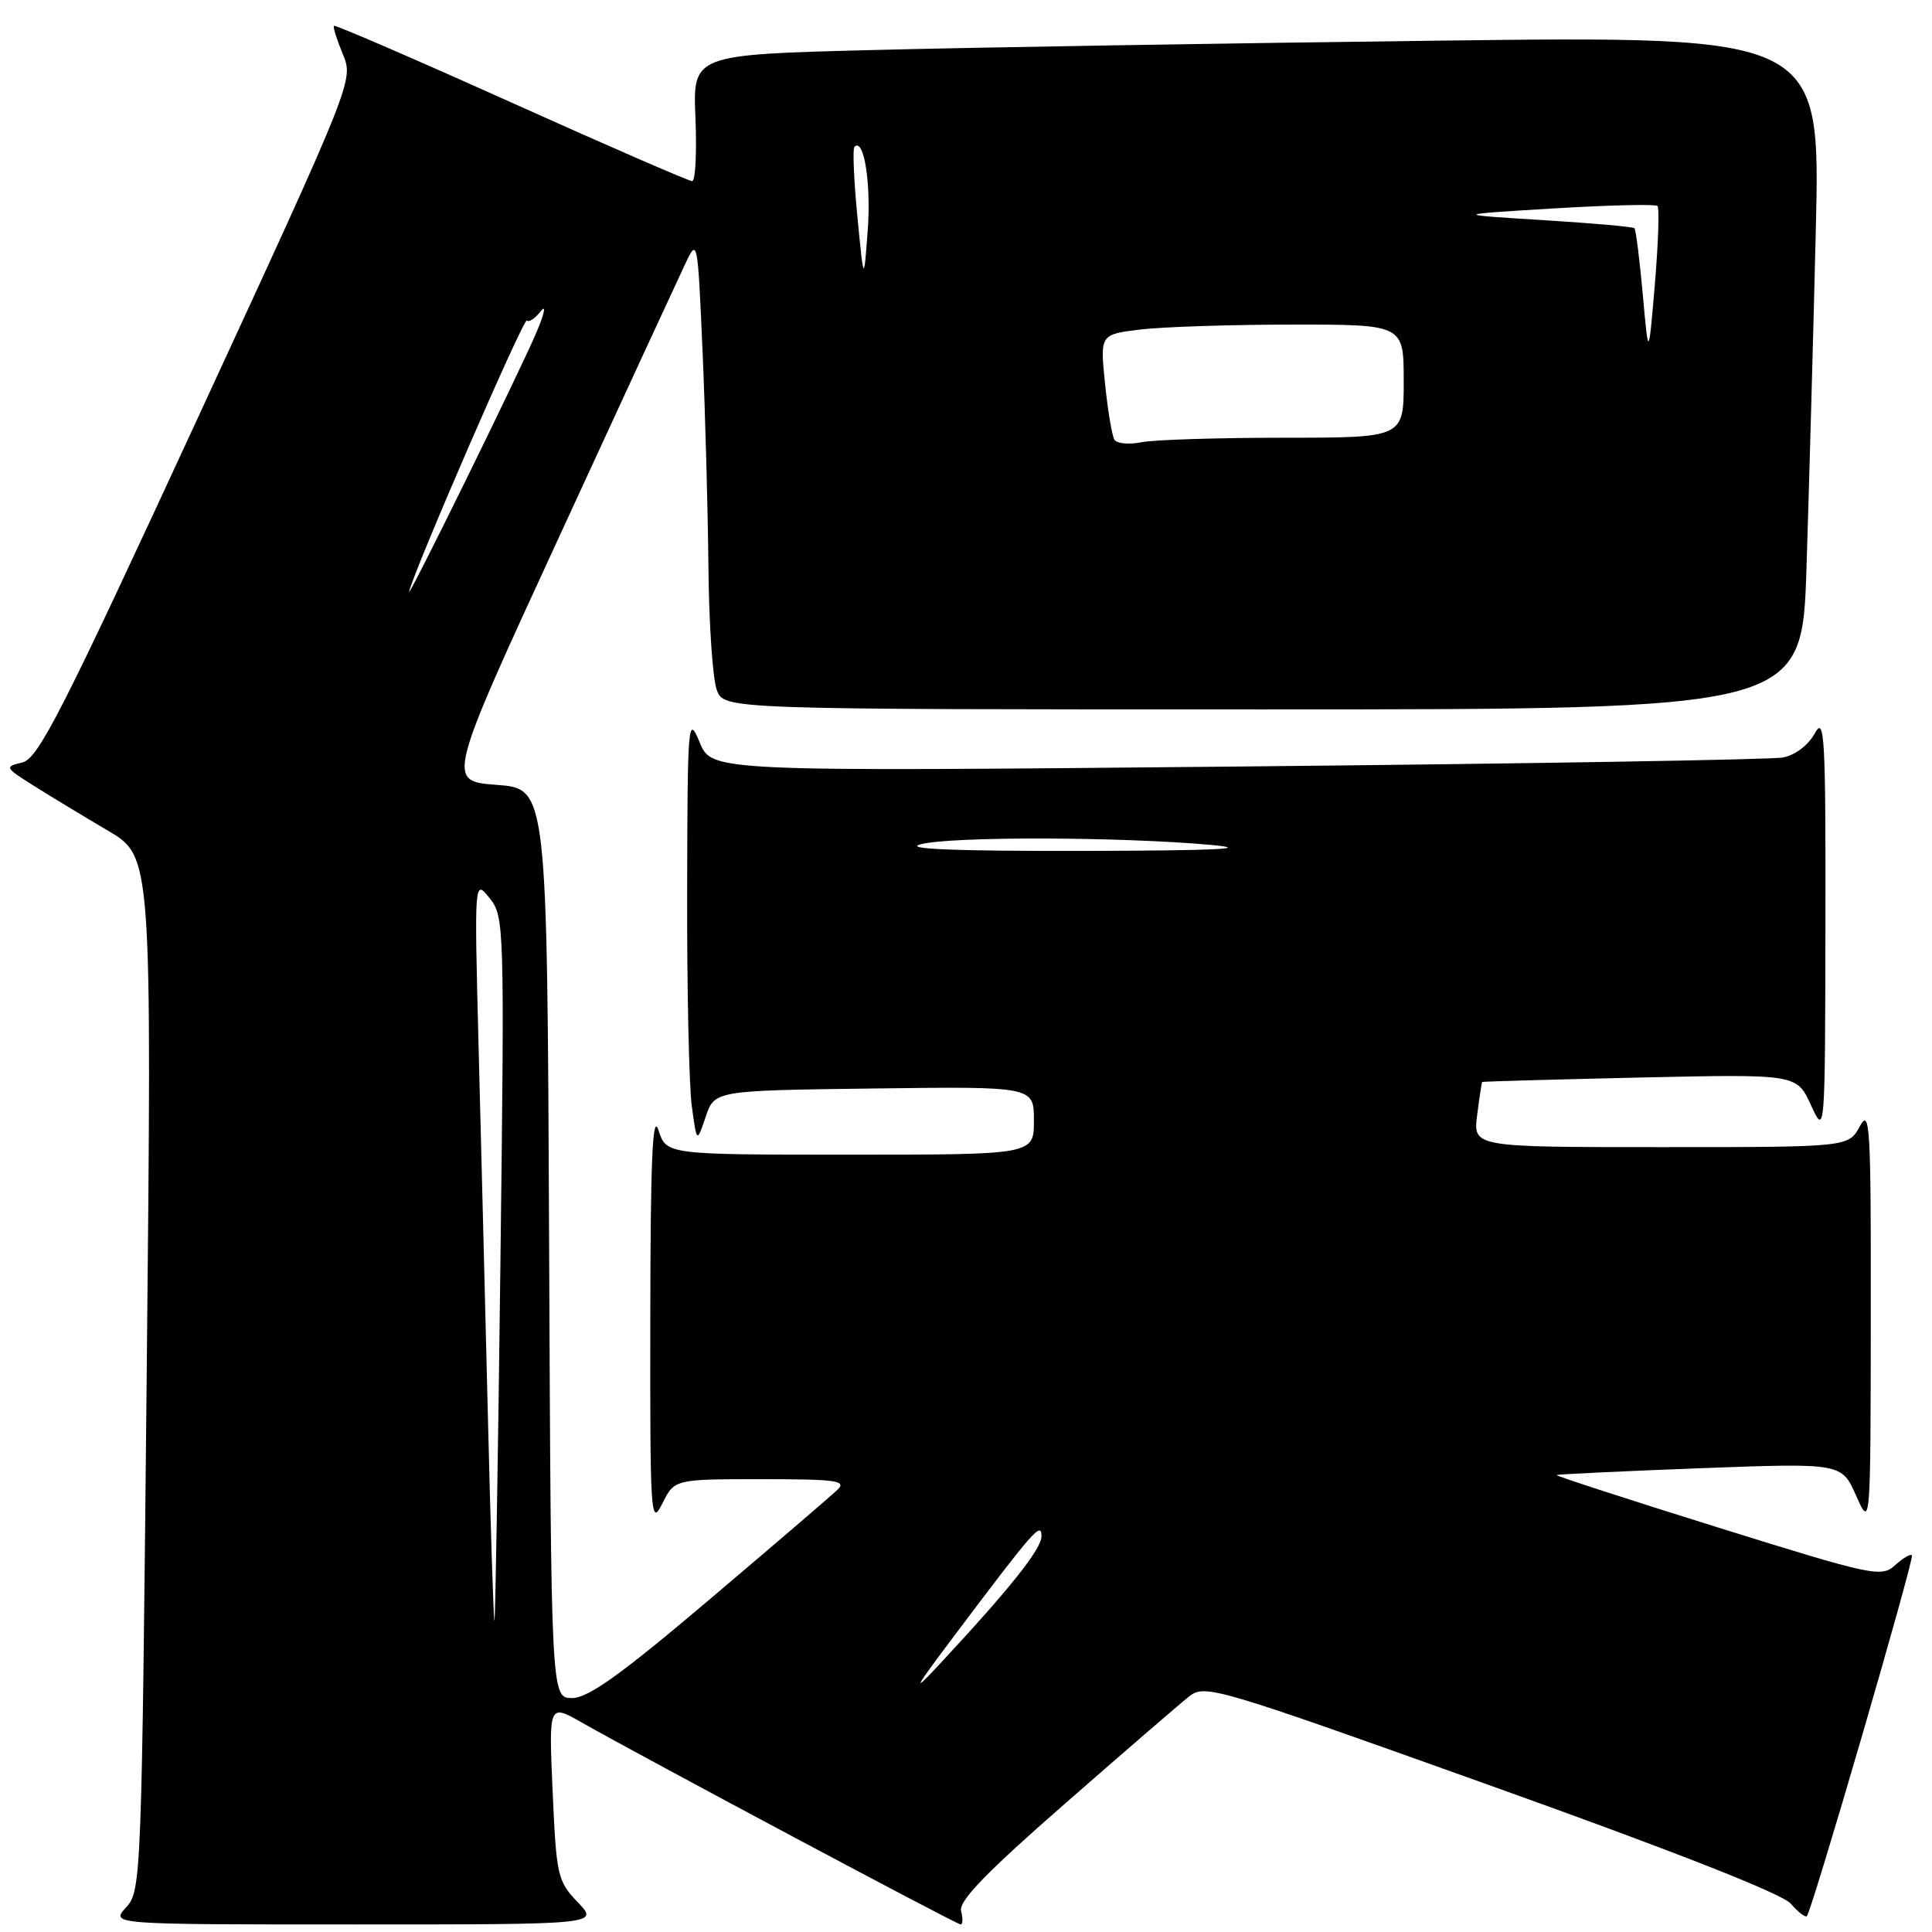 <?xml version="1.0" encoding="UTF-8" standalone="no"?>
<!DOCTYPE svg PUBLIC "-//W3C//DTD SVG 1.1//EN" "http://www.w3.org/Graphics/SVG/1.1/DTD/svg11.dtd" >
<svg xmlns="http://www.w3.org/2000/svg" xmlns:xlink="http://www.w3.org/1999/xlink" version="1.1" viewBox="0 0 256 256">
 <g >
 <path fill="currentColor"
d=" M 76.56 252.06 C 73.88 249.26 73.72 248.56 73.23 237.43 C 72.71 225.75 72.71 225.75 77.10 228.25 C 85.12 232.80 126.75 255.00 127.29 255.00 C 127.58 255.00 127.60 254.20 127.35 253.22 C 127.01 251.91 130.67 248.12 141.14 238.97 C 148.98 232.11 156.37 225.73 157.56 224.79 C 159.65 223.13 161.01 223.54 197.61 236.64 C 221.93 245.34 236.14 250.93 237.28 252.24 C 238.25 253.36 239.22 254.11 239.42 253.89 C 240.09 253.19 253.69 206.51 253.34 206.09 C 253.16 205.86 252.16 206.45 251.11 207.40 C 249.29 209.05 248.20 208.81 227.61 202.39 C 215.74 198.68 206.13 195.56 206.26 195.45 C 206.39 195.35 214.94 194.94 225.26 194.55 C 244.02 193.85 244.02 193.85 245.94 198.17 C 247.86 202.50 247.86 202.50 247.89 174.50 C 247.92 149.13 247.78 146.76 246.43 149.25 C 244.94 152.00 244.94 152.00 220.06 152.00 C 195.19 152.00 195.19 152.00 195.73 147.75 C 196.03 145.41 196.33 143.44 196.39 143.37 C 196.45 143.30 205.85 143.04 217.28 142.78 C 238.07 142.32 238.07 142.32 239.95 146.41 C 241.83 150.50 241.83 150.50 241.88 122.50 C 241.92 97.50 241.76 94.79 240.47 97.17 C 239.62 98.73 237.88 100.06 236.26 100.37 C 234.74 100.66 202.18 101.20 163.91 101.57 C 94.31 102.24 94.31 102.24 92.71 98.37 C 91.17 94.66 91.10 95.47 91.05 118.11 C 91.02 131.10 91.30 143.91 91.67 146.59 C 92.33 151.46 92.33 151.46 93.51 147.98 C 94.68 144.50 94.68 144.50 115.84 144.23 C 137.00 143.96 137.00 143.96 137.00 148.48 C 137.00 153.00 137.00 153.00 112.64 153.00 C 88.29 153.00 88.29 153.00 87.25 149.75 C 86.47 147.33 86.19 153.61 86.17 174.50 C 86.13 200.95 86.22 202.32 87.75 199.25 C 89.36 196.00 89.36 196.00 100.90 196.00 C 110.84 196.00 112.23 196.19 110.96 197.41 C 110.16 198.18 102.55 204.71 94.05 211.91 C 82.28 221.89 77.94 225.00 75.81 225.00 C 73.02 225.00 73.02 225.00 72.76 164.75 C 72.50 104.50 72.50 104.50 65.83 104.00 C 59.17 103.50 59.17 103.50 74.15 71.00 C 82.38 53.12 89.87 36.92 90.78 35.00 C 92.42 31.52 92.44 31.60 93.09 46.50 C 93.45 54.75 93.80 67.66 93.87 75.18 C 93.94 82.71 94.44 90.02 94.98 91.43 C 95.95 94.00 95.95 94.00 167.36 94.00 C 238.77 94.00 238.77 94.00 239.37 75.25 C 239.70 64.94 240.26 44.86 240.60 30.63 C 241.23 4.76 241.23 4.76 190.37 5.39 C 162.39 5.73 128.77 6.29 115.65 6.63 C 91.80 7.24 91.80 7.24 92.15 15.62 C 92.34 20.23 92.15 24.00 91.71 24.00 C 91.28 24.00 80.49 19.31 67.73 13.57 C 54.97 7.83 44.40 3.26 44.25 3.42 C 44.10 3.57 44.63 5.25 45.42 7.16 C 46.87 10.63 46.87 10.63 26.14 55.53 C 8.19 94.40 5.08 100.51 2.96 101.03 C 0.57 101.60 0.62 101.69 4.50 104.13 C 6.70 105.52 11.12 108.19 14.31 110.07 C 20.13 113.50 20.13 113.50 19.44 182.00 C 18.77 249.20 18.72 250.54 16.70 252.75 C 14.65 255.00 14.65 255.00 47.01 255.00 C 79.37 255.00 79.37 255.00 76.56 252.06 Z  M 126.63 216.50 C 137.04 202.67 138.00 201.58 138.00 203.57 C 138.00 205.25 133.83 210.49 124.51 220.50 C 120.68 224.62 121.05 223.91 126.63 216.50 Z  M 64.65 187.76 C 64.28 172.77 63.73 150.60 63.41 138.50 C 62.85 116.50 62.85 116.50 64.86 118.99 C 66.83 121.44 66.86 122.42 66.30 167.99 C 65.99 193.57 65.63 214.62 65.52 214.76 C 65.41 214.90 65.01 202.75 64.65 187.76 Z  M 122.00 111.87 C 125.99 110.81 148.59 110.87 160.50 111.96 C 166.12 112.48 161.07 112.71 143.50 112.75 C 126.38 112.78 119.60 112.50 122.00 111.87 Z  M 54.20 78.39 C 55.18 74.79 69.40 42.06 69.81 42.47 C 70.08 42.75 70.91 42.19 71.66 41.23 C 72.40 40.28 72.15 41.52 71.10 44.00 C 68.86 49.29 53.76 80.01 54.20 78.39 Z  M 147.67 58.27 C 147.35 57.76 146.79 54.41 146.42 50.82 C 145.76 44.31 145.76 44.31 151.13 43.66 C 154.08 43.31 163.14 43.01 171.25 43.01 C 186.00 43.00 186.00 43.00 186.00 50.50 C 186.00 58.00 186.00 58.00 170.12 58.00 C 161.39 58.00 152.90 58.27 151.25 58.60 C 149.59 58.93 147.98 58.78 147.67 58.27 Z  M 217.68 39.04 C 217.26 34.39 216.76 30.43 216.57 30.24 C 216.38 30.05 210.89 29.56 204.36 29.16 C 192.50 28.43 192.50 28.43 205.82 27.62 C 213.15 27.18 219.36 27.03 219.63 27.29 C 219.89 27.56 219.73 32.21 219.28 37.64 C 218.44 47.50 218.44 47.50 217.68 39.04 Z  M 113.61 28.71 C 113.14 23.87 112.96 19.70 113.22 19.45 C 114.47 18.20 115.44 24.28 114.98 30.50 C 114.46 37.50 114.46 37.50 113.61 28.71 Z "/>
</g>
</svg>